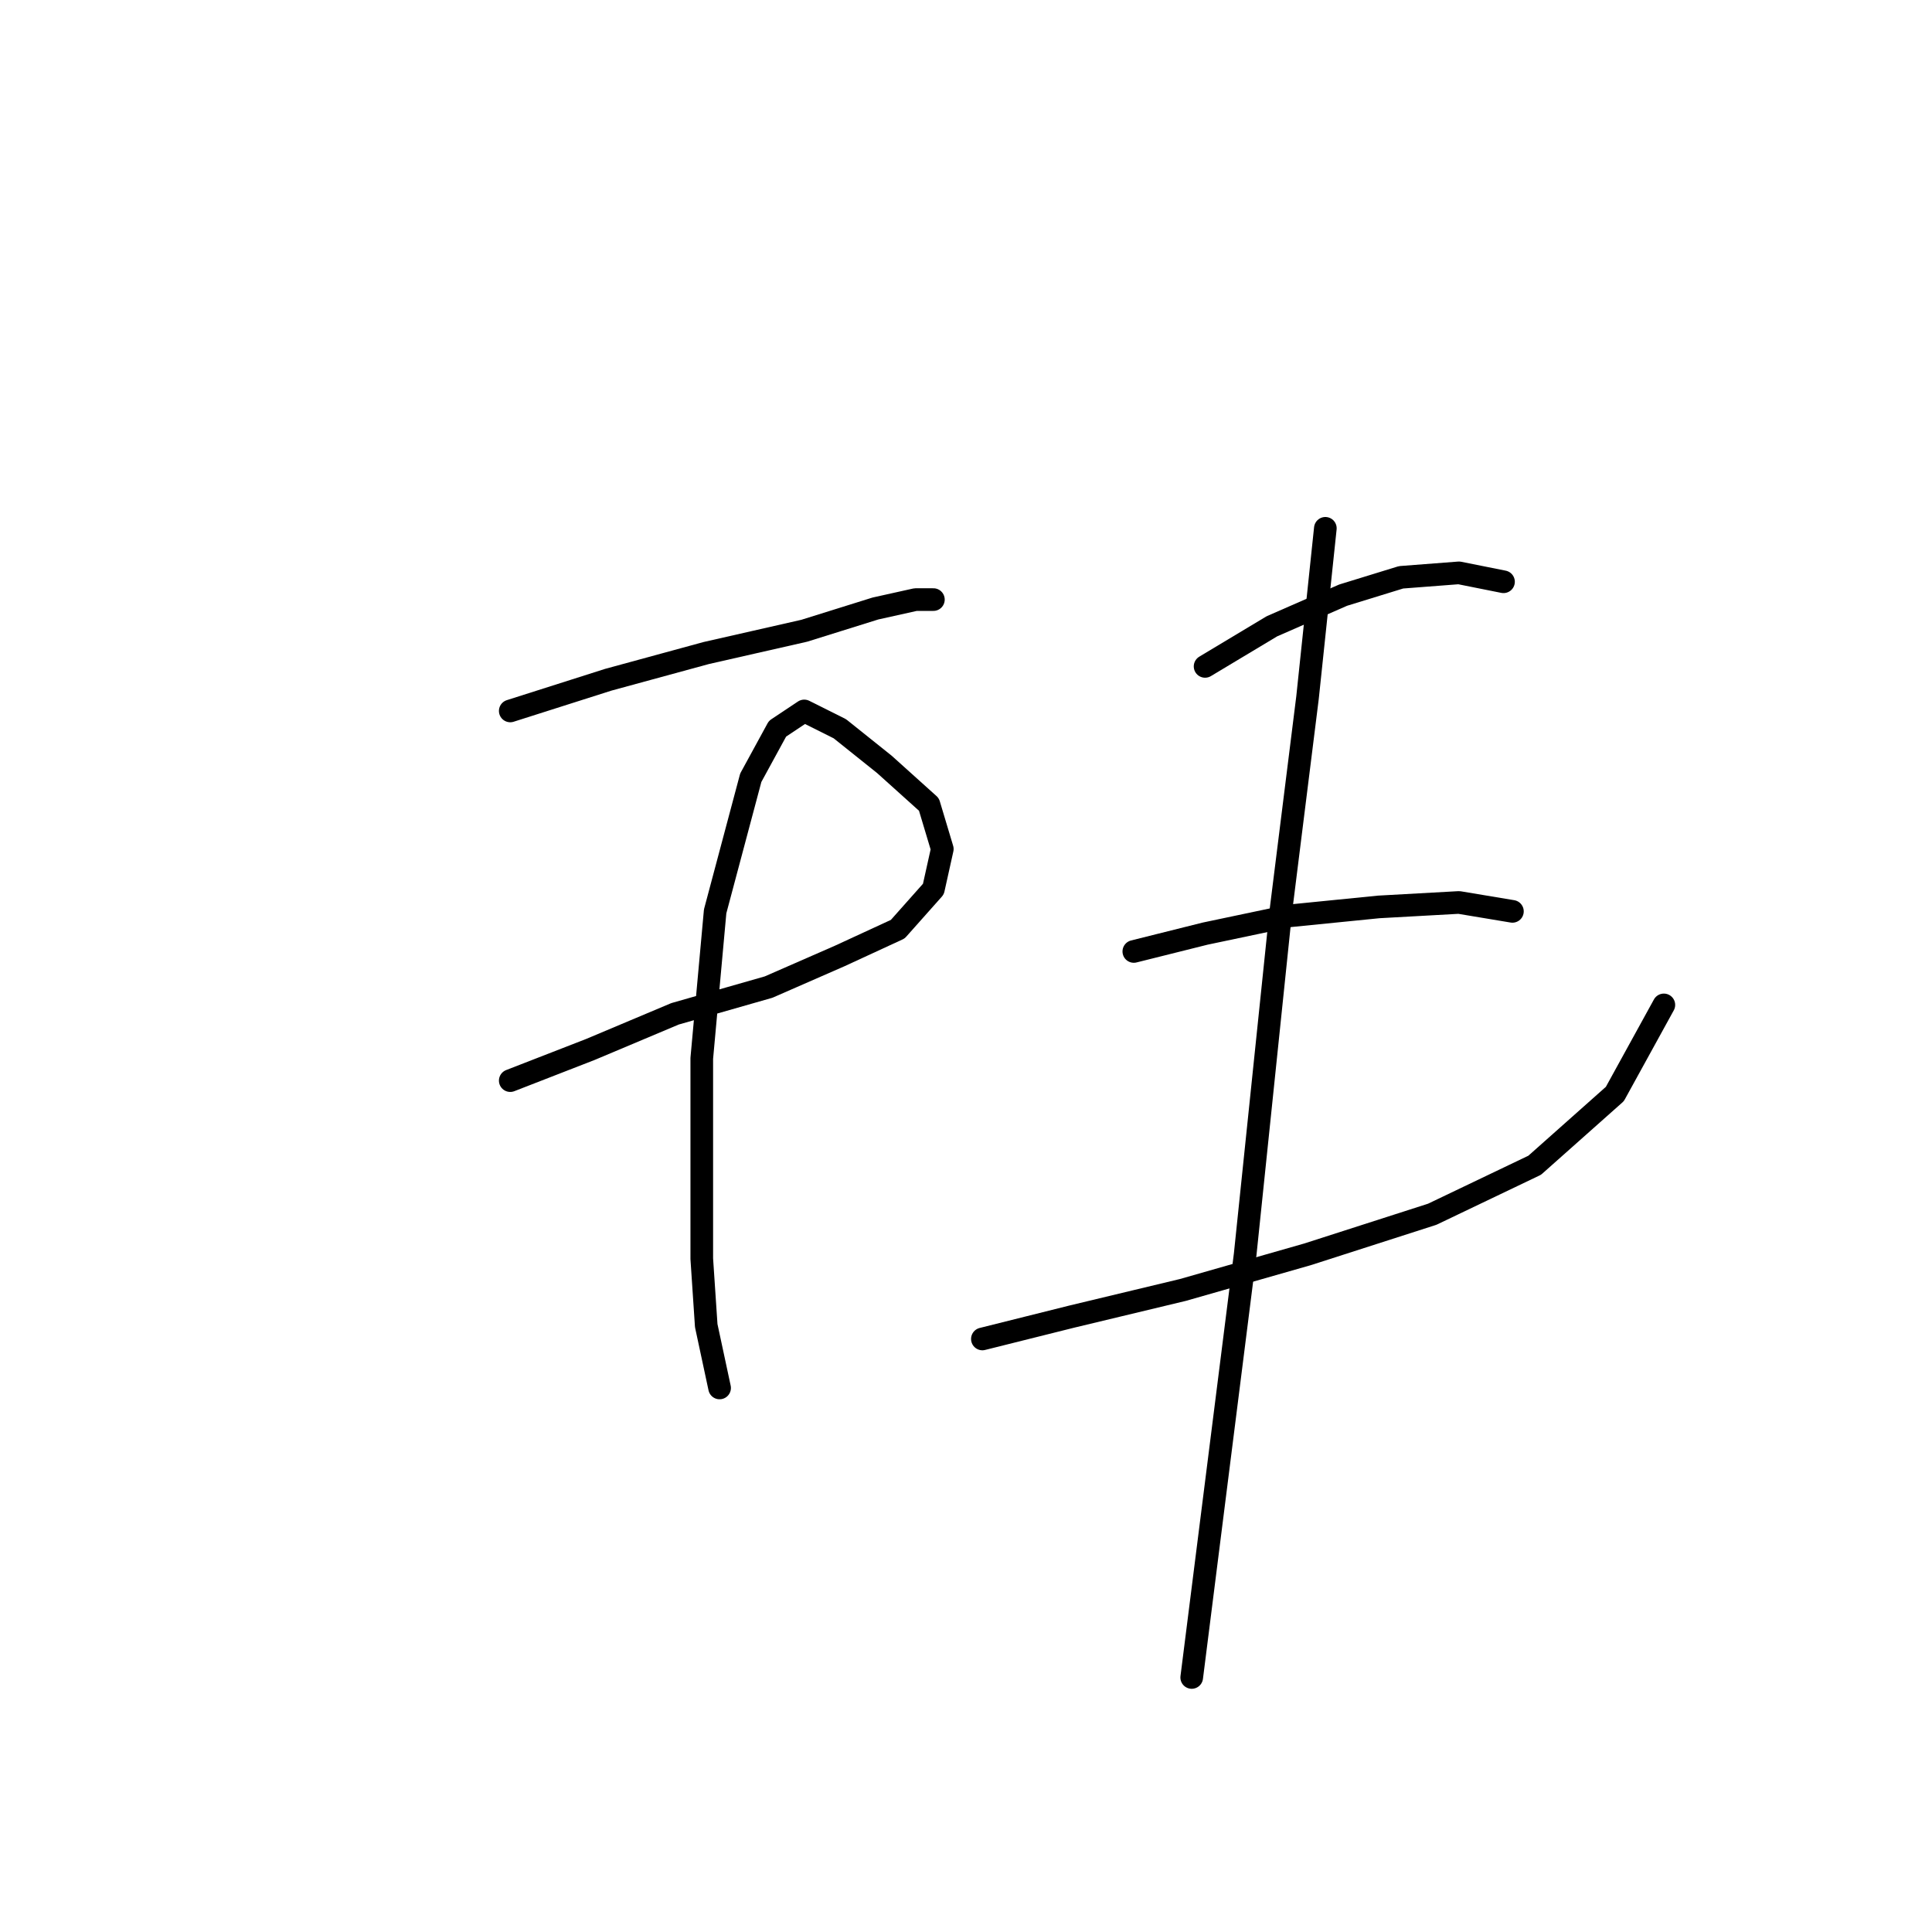 <?xml version="1.0" standalone="no"?>
    <svg width="256" height="256" xmlns="http://www.w3.org/2000/svg" version="1.1">
    <polyline stroke="black" stroke-width="3" stroke-linecap="round" fill="transparent" stroke-linejoin="round" points="67.611 94.203 80.595 90.071 93.579 86.53 106.563 83.579 116.006 80.628 121.318 79.448 123.679 79.448 123.679 79.448 " />
        <polyline stroke="black" stroke-width="3" stroke-linecap="round" fill="transparent" stroke-linejoin="round" points="67.611 143.188 78.234 139.057 89.448 134.335 101.842 130.794 111.285 126.663 118.957 123.122 123.679 117.81 124.859 112.498 123.089 106.597 117.187 101.285 111.285 96.563 106.563 94.203 103.022 96.563 99.481 103.055 94.76 120.761 92.989 140.237 92.989 156.172 92.989 166.795 93.579 175.648 95.35 183.911 95.35 183.911 " />
        <polyline stroke="black" stroke-width="3" stroke-linecap="round" fill="transparent" stroke-linejoin="round" points="159.68 88.301 168.533 82.989 177.976 78.858 185.648 76.497 193.321 75.907 199.222 77.087 199.222 77.087 " />
        <polyline stroke="black" stroke-width="3" stroke-linecap="round" fill="transparent" stroke-linejoin="round" points="150.237 126.073 159.68 123.712 170.893 121.351 182.697 120.171 193.321 119.581 200.403 120.761 200.403 120.761 " />
        <polyline stroke="black" stroke-width="3" stroke-linecap="round" fill="transparent" stroke-linejoin="round" points="130.171 177.419 141.974 174.468 156.729 170.927 173.254 166.205 189.779 160.894 203.354 154.401 213.977 144.959 220.469 133.155 220.469 133.155 " />
        <polyline stroke="black" stroke-width="3" stroke-linecap="round" fill="transparent" stroke-linejoin="round" points="175.615 70.005 173.254 92.432 169.713 120.761 164.992 166.205 157.909 222.273 157.909 222.273 " />
        </svg>